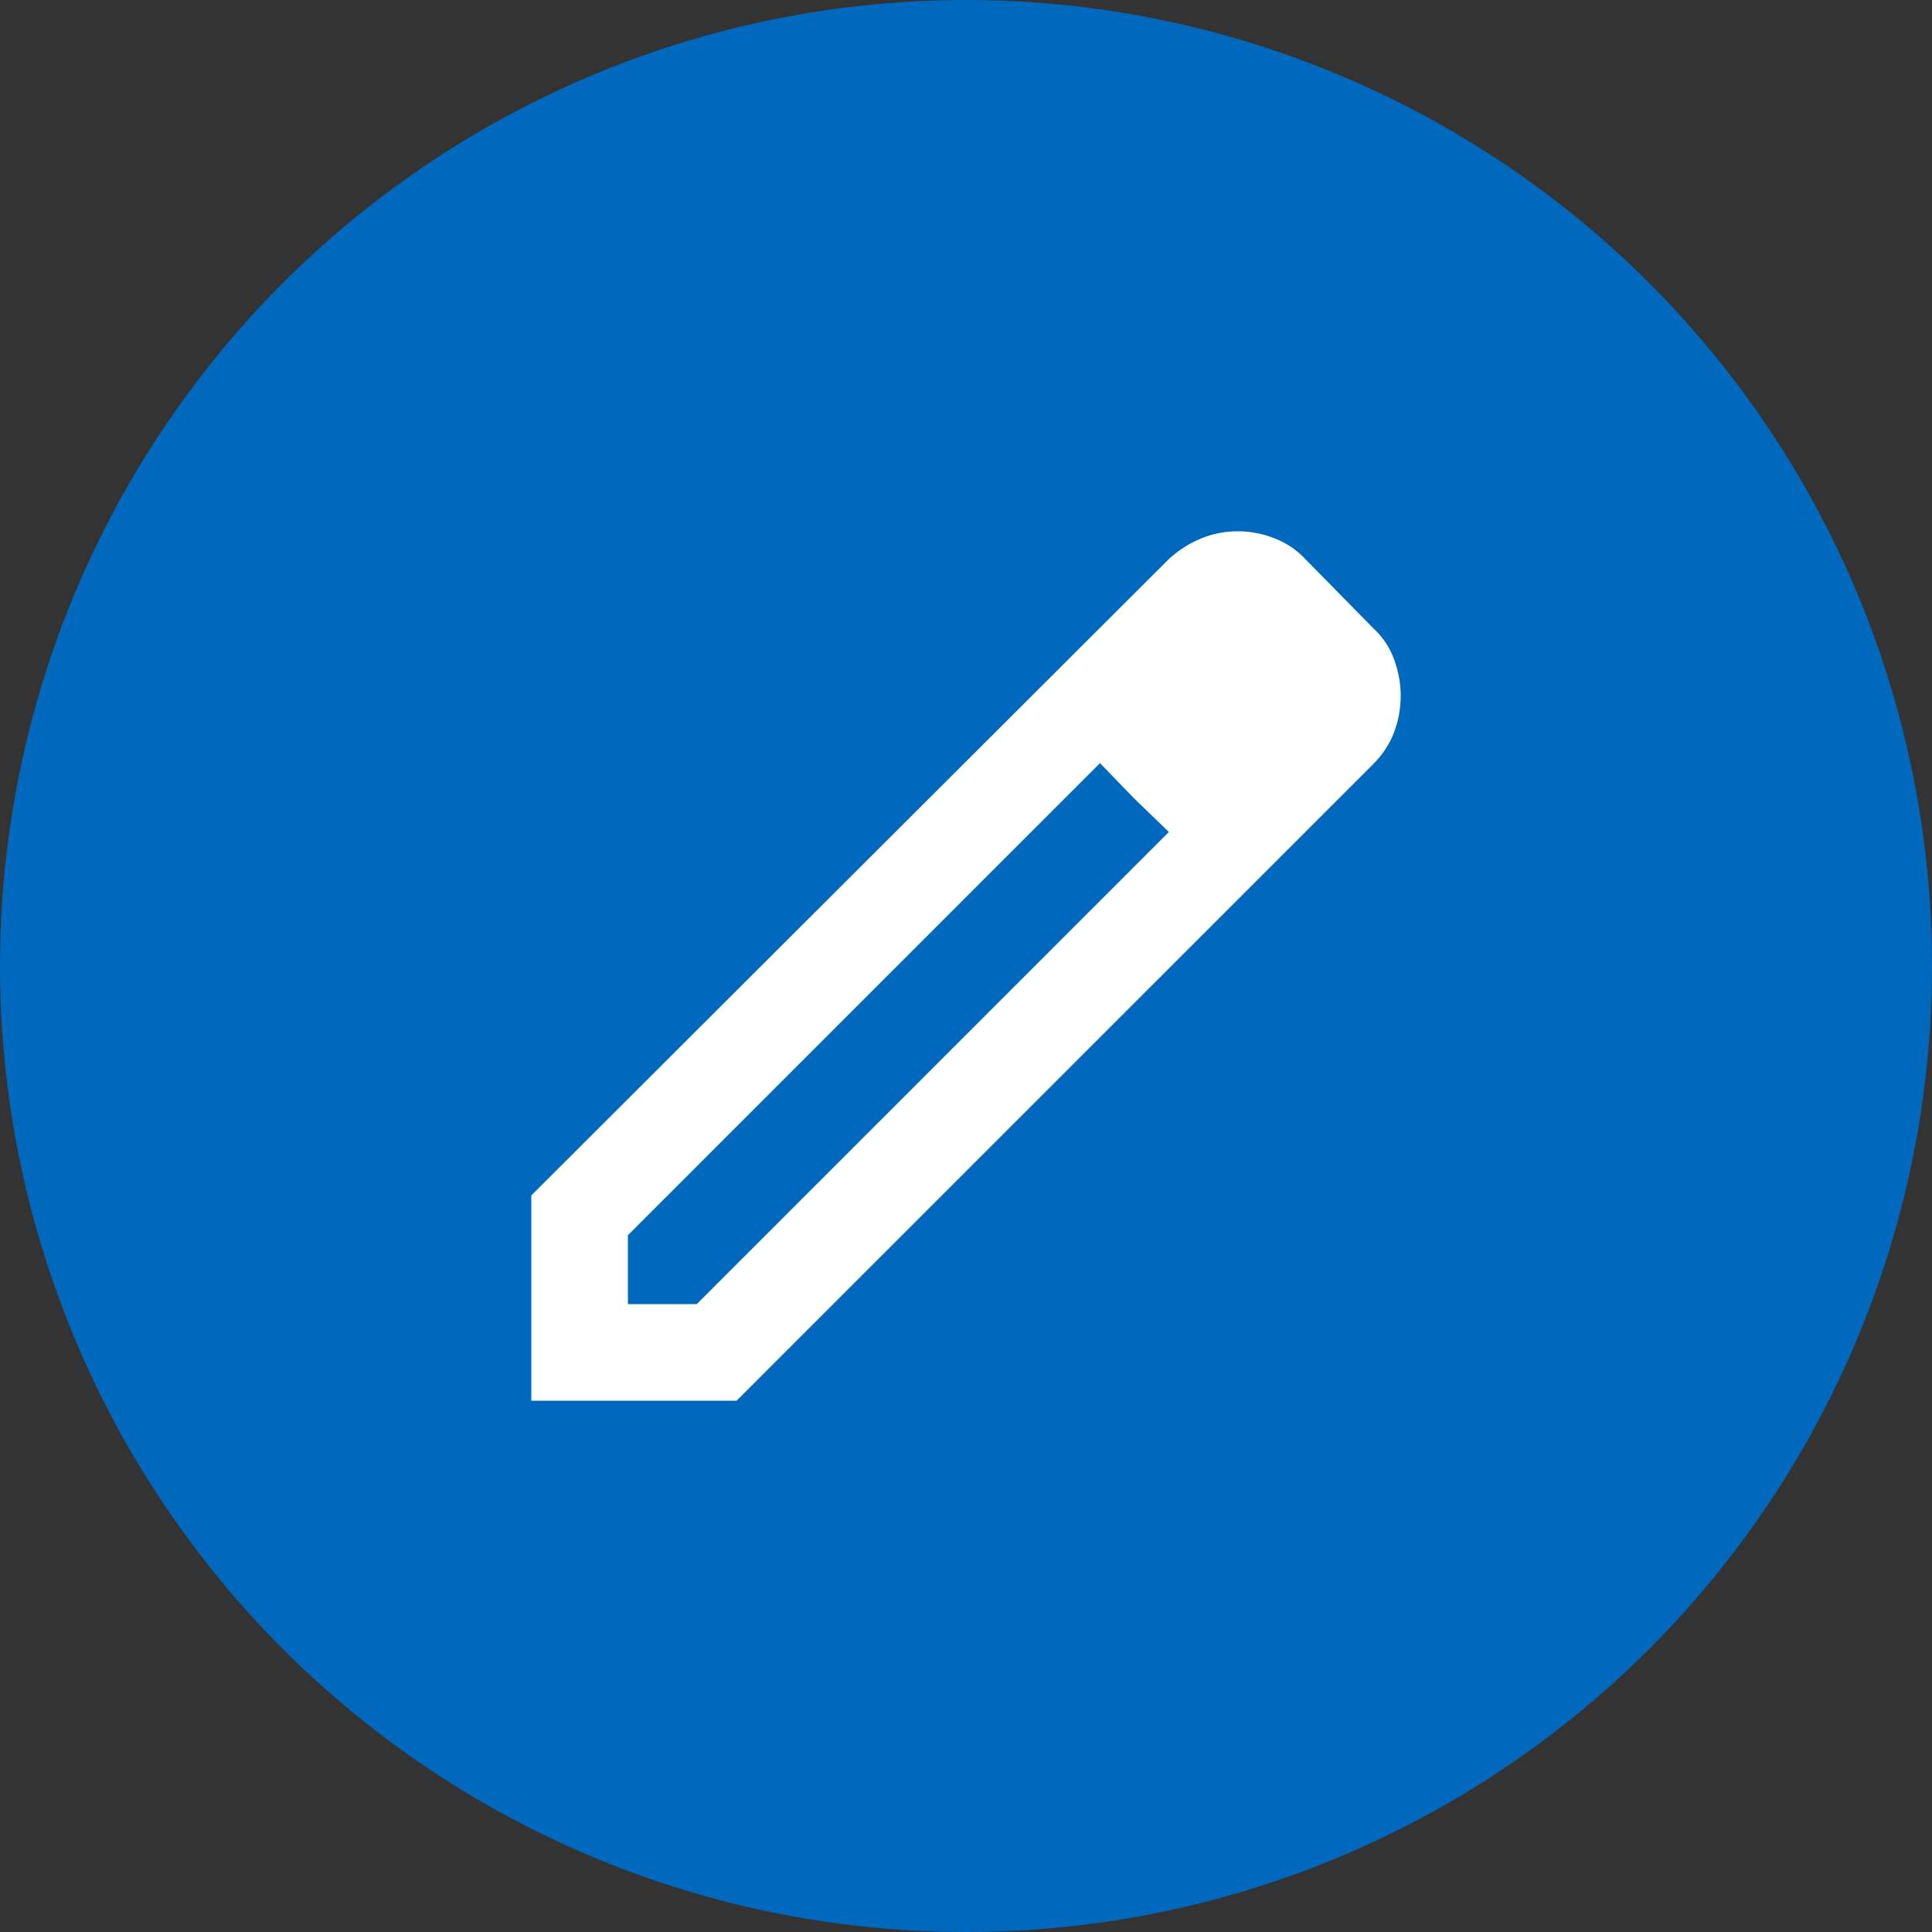 <svg width="25" height="25" viewBox="0 0 25 25" fill="none" xmlns="http://www.w3.org/2000/svg">
<rect x="0" y="0" width="25" height="25" fill="#333333" stroke="none"/>
<circle cx="12.5" cy="12.5" r="12.5" fill="#0069BD"/>
<path d="M8.125 16.875H9.016L15.125 10.766L14.234 9.875L8.125 15.984V16.875ZM6.875 18.125V15.469L15.125 7.234C15.25 7.12 15.388 7.031 15.539 6.969C15.691 6.906 15.849 6.875 16.016 6.875C16.182 6.875 16.343 6.906 16.5 6.969C16.657 7.031 16.792 7.125 16.906 7.25L17.766 8.125C17.891 8.24 17.982 8.375 18.039 8.531C18.097 8.688 18.125 8.844 18.125 9C18.125 9.167 18.096 9.326 18.039 9.477C17.982 9.628 17.891 9.766 17.766 9.891L9.531 18.125H6.875ZM14.672 10.328L14.234 9.875L15.125 10.766L14.672 10.328Z" fill="white"/>
</svg>
